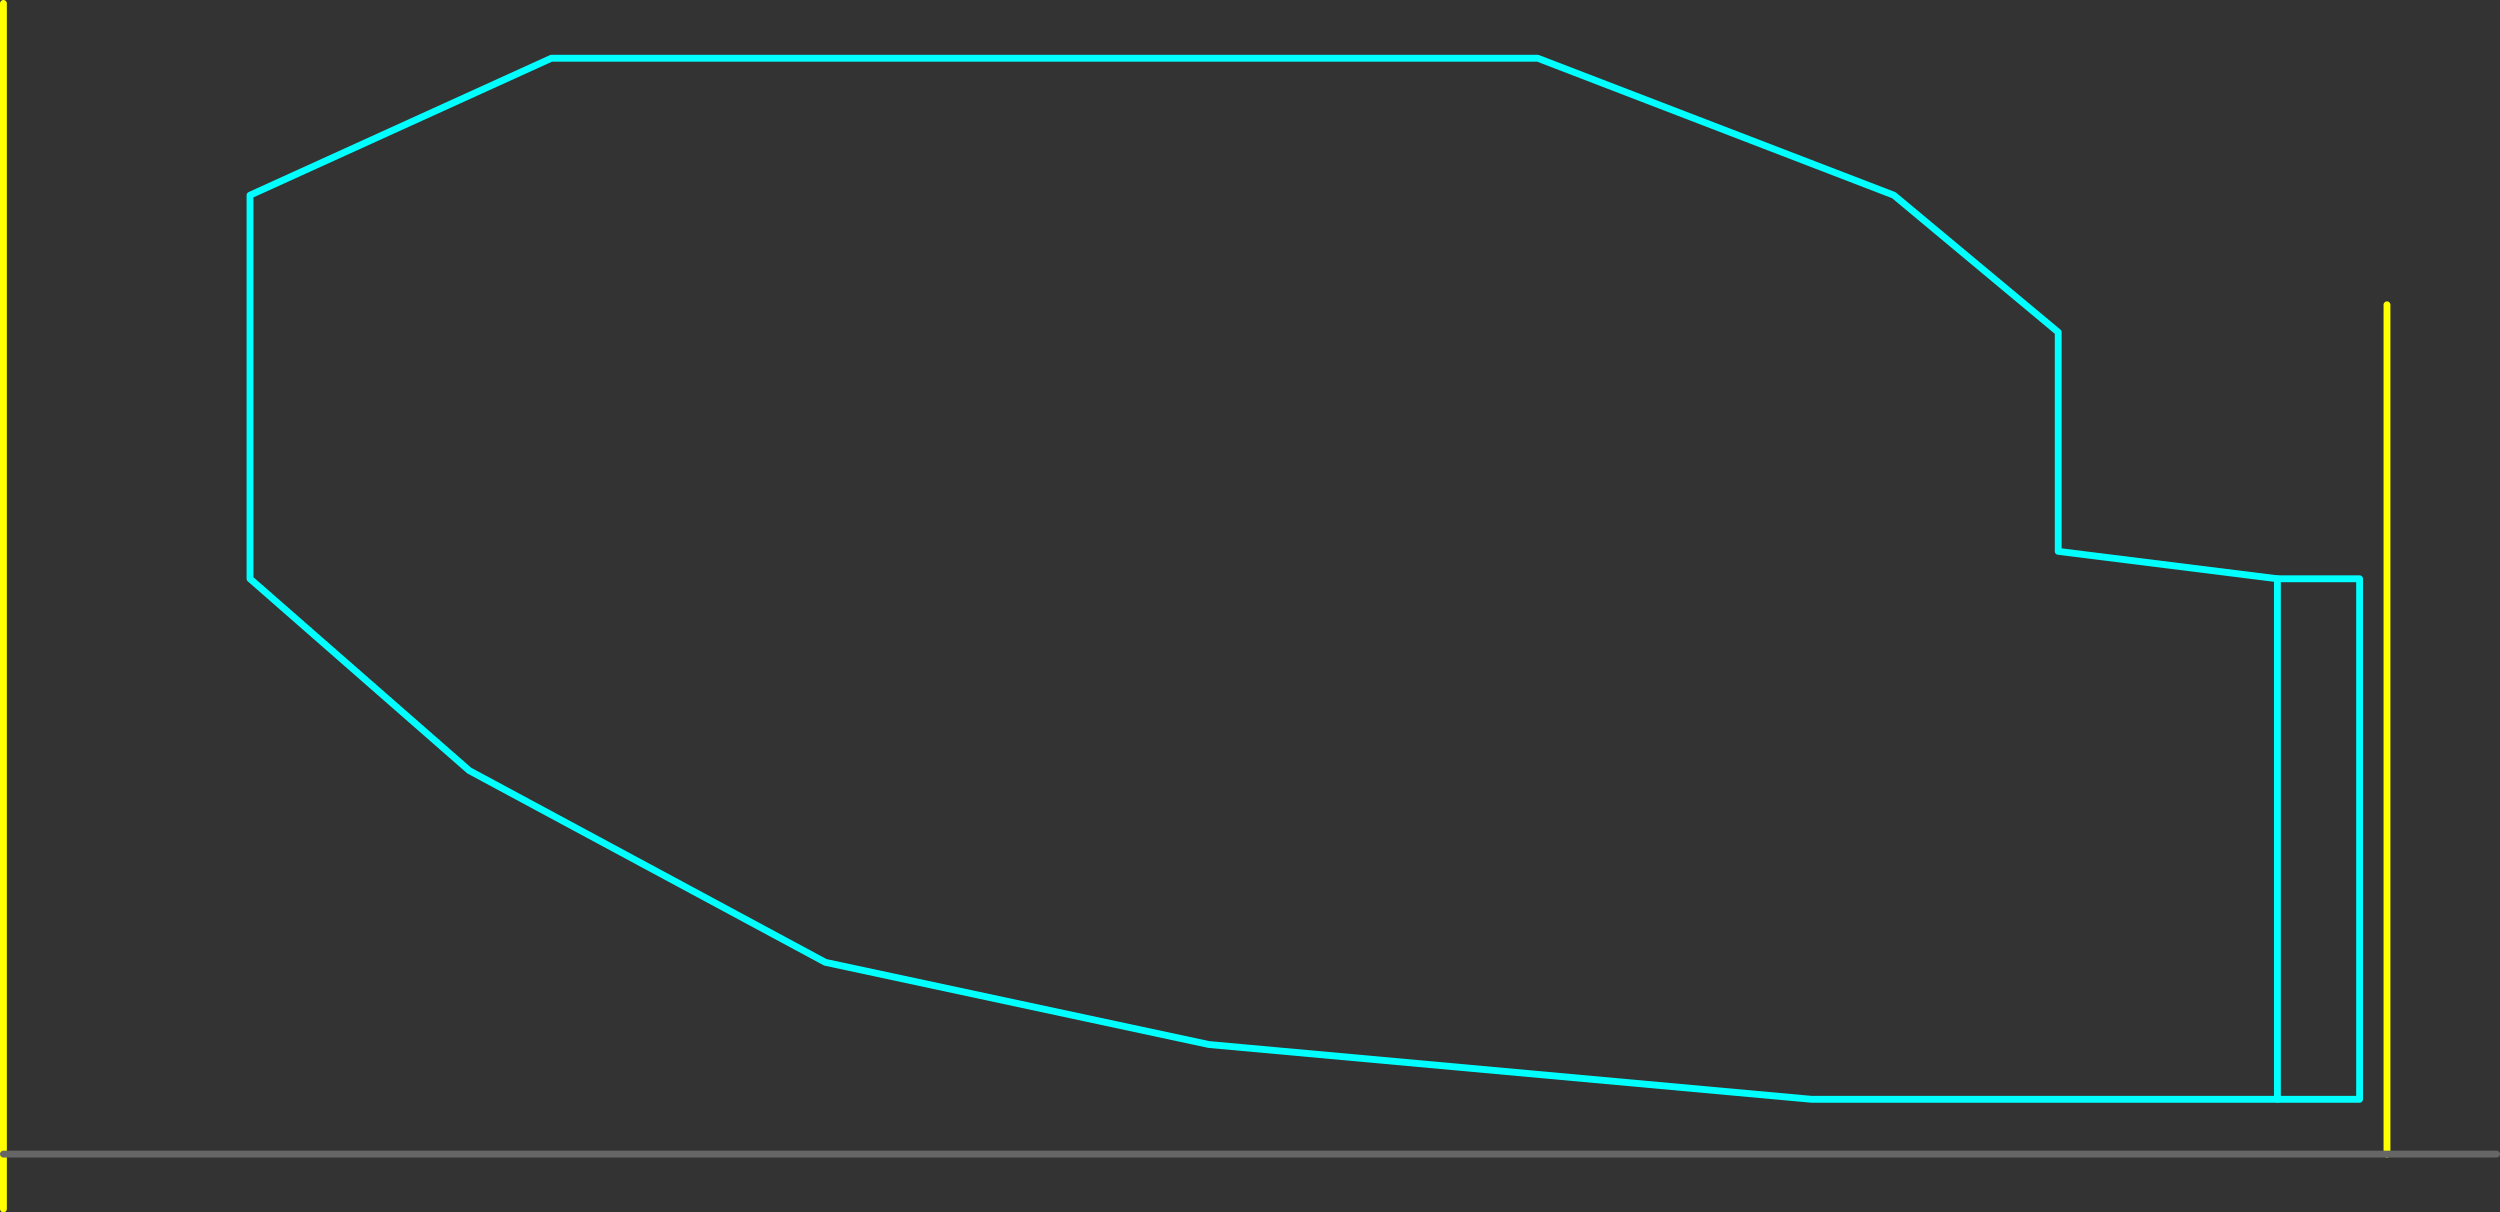 <?xml version="1.0" encoding="UTF-8" standalone="no"?>
<svg xmlns:ffdec="https://www.free-decompiler.com/flash" xmlns:xlink="http://www.w3.org/1999/xlink" ffdec:objectType="frame" height="885.0px" width="1825.0px" xmlns="http://www.w3.org/2000/svg">
  <rect width="100%" height="100%" fill="#333333" stroke="none"/>
  <g transform="matrix(1.0, 0.0, 0.0, 1.0, 2.5, 1022.5)">
    <use ffdec:characterId="1429" height="765.0" transform="matrix(1.0, 0.0, 0.0, 1.0, 177.5, -982.5)" width="1545.0" xlink:href="#shape0"/>
    <use ffdec:characterId="1122" height="385.0" id="am_DoorLocal_B" transform="matrix(-1.0, 0.0, 0.0, 1.0, 1662.5, -602.5)" width="5.0" xlink:href="#sprite0"/>
    <use ffdec:characterId="1430" height="885.0" transform="matrix(1.0, 0.0, 0.0, 1.0, -2.5, -1022.5)" width="1825.0" xlink:href="#shape2"/>
  </g>
  <defs>
    <g id="shape0" transform="matrix(1.0, 0.0, 0.0, 1.0, -177.5, 982.5)">
      <path d="M400.0 -980.0 L1120.0 -980.0 1380.0 -880.0 1500.0 -780.0 1500.0 -620.0 1660.0 -600.0 1720.0 -600.0 1720.0 -220.0 1320.0 -220.0 880.0 -260.0 600.0 -320.0 340.0 -460.0 180.0 -600.0 180.0 -880.0 400.0 -980.0 Z" fill="none" stroke="#00ffff" stroke-linecap="round" stroke-linejoin="round" stroke-width="5.0"/>
    </g>
    <g id="sprite0" transform="matrix(1.0, 0.0, 0.0, 1.0, 2.5, 2.5)">
      <use ffdec:characterId="1121" height="385.0" transform="matrix(1.0, 0.0, 0.0, 1.0, -2.5, -2.5)" width="5.0" xlink:href="#shape1"/>
    </g>
    <g id="shape1" transform="matrix(1.0, 0.0, 0.0, 1.0, 2.5, 2.5)">
      <path d="M0.0 0.0 L0.0 380.0" fill="none" stroke="#00ffff" stroke-linecap="round" stroke-linejoin="round" stroke-width="5.0"/>
    </g>
    <g id="shape2" transform="matrix(1.0, 0.0, 0.0, 1.0, 2.5, 1022.5)">
      <path d="M0.0 -1020.0 L0.0 -140.0 M1740.0 -800.0 L1740.0 -180.0" fill="none" stroke="#ffff00" stroke-linecap="round" stroke-linejoin="round" stroke-width="5.0"/>
      <path d="M0.0 -180.0 L1820.0 -180.0" fill="none" stroke="#666666" stroke-linecap="round" stroke-linejoin="round" stroke-width="5.0"/>
    </g>
  </defs>
</svg>
